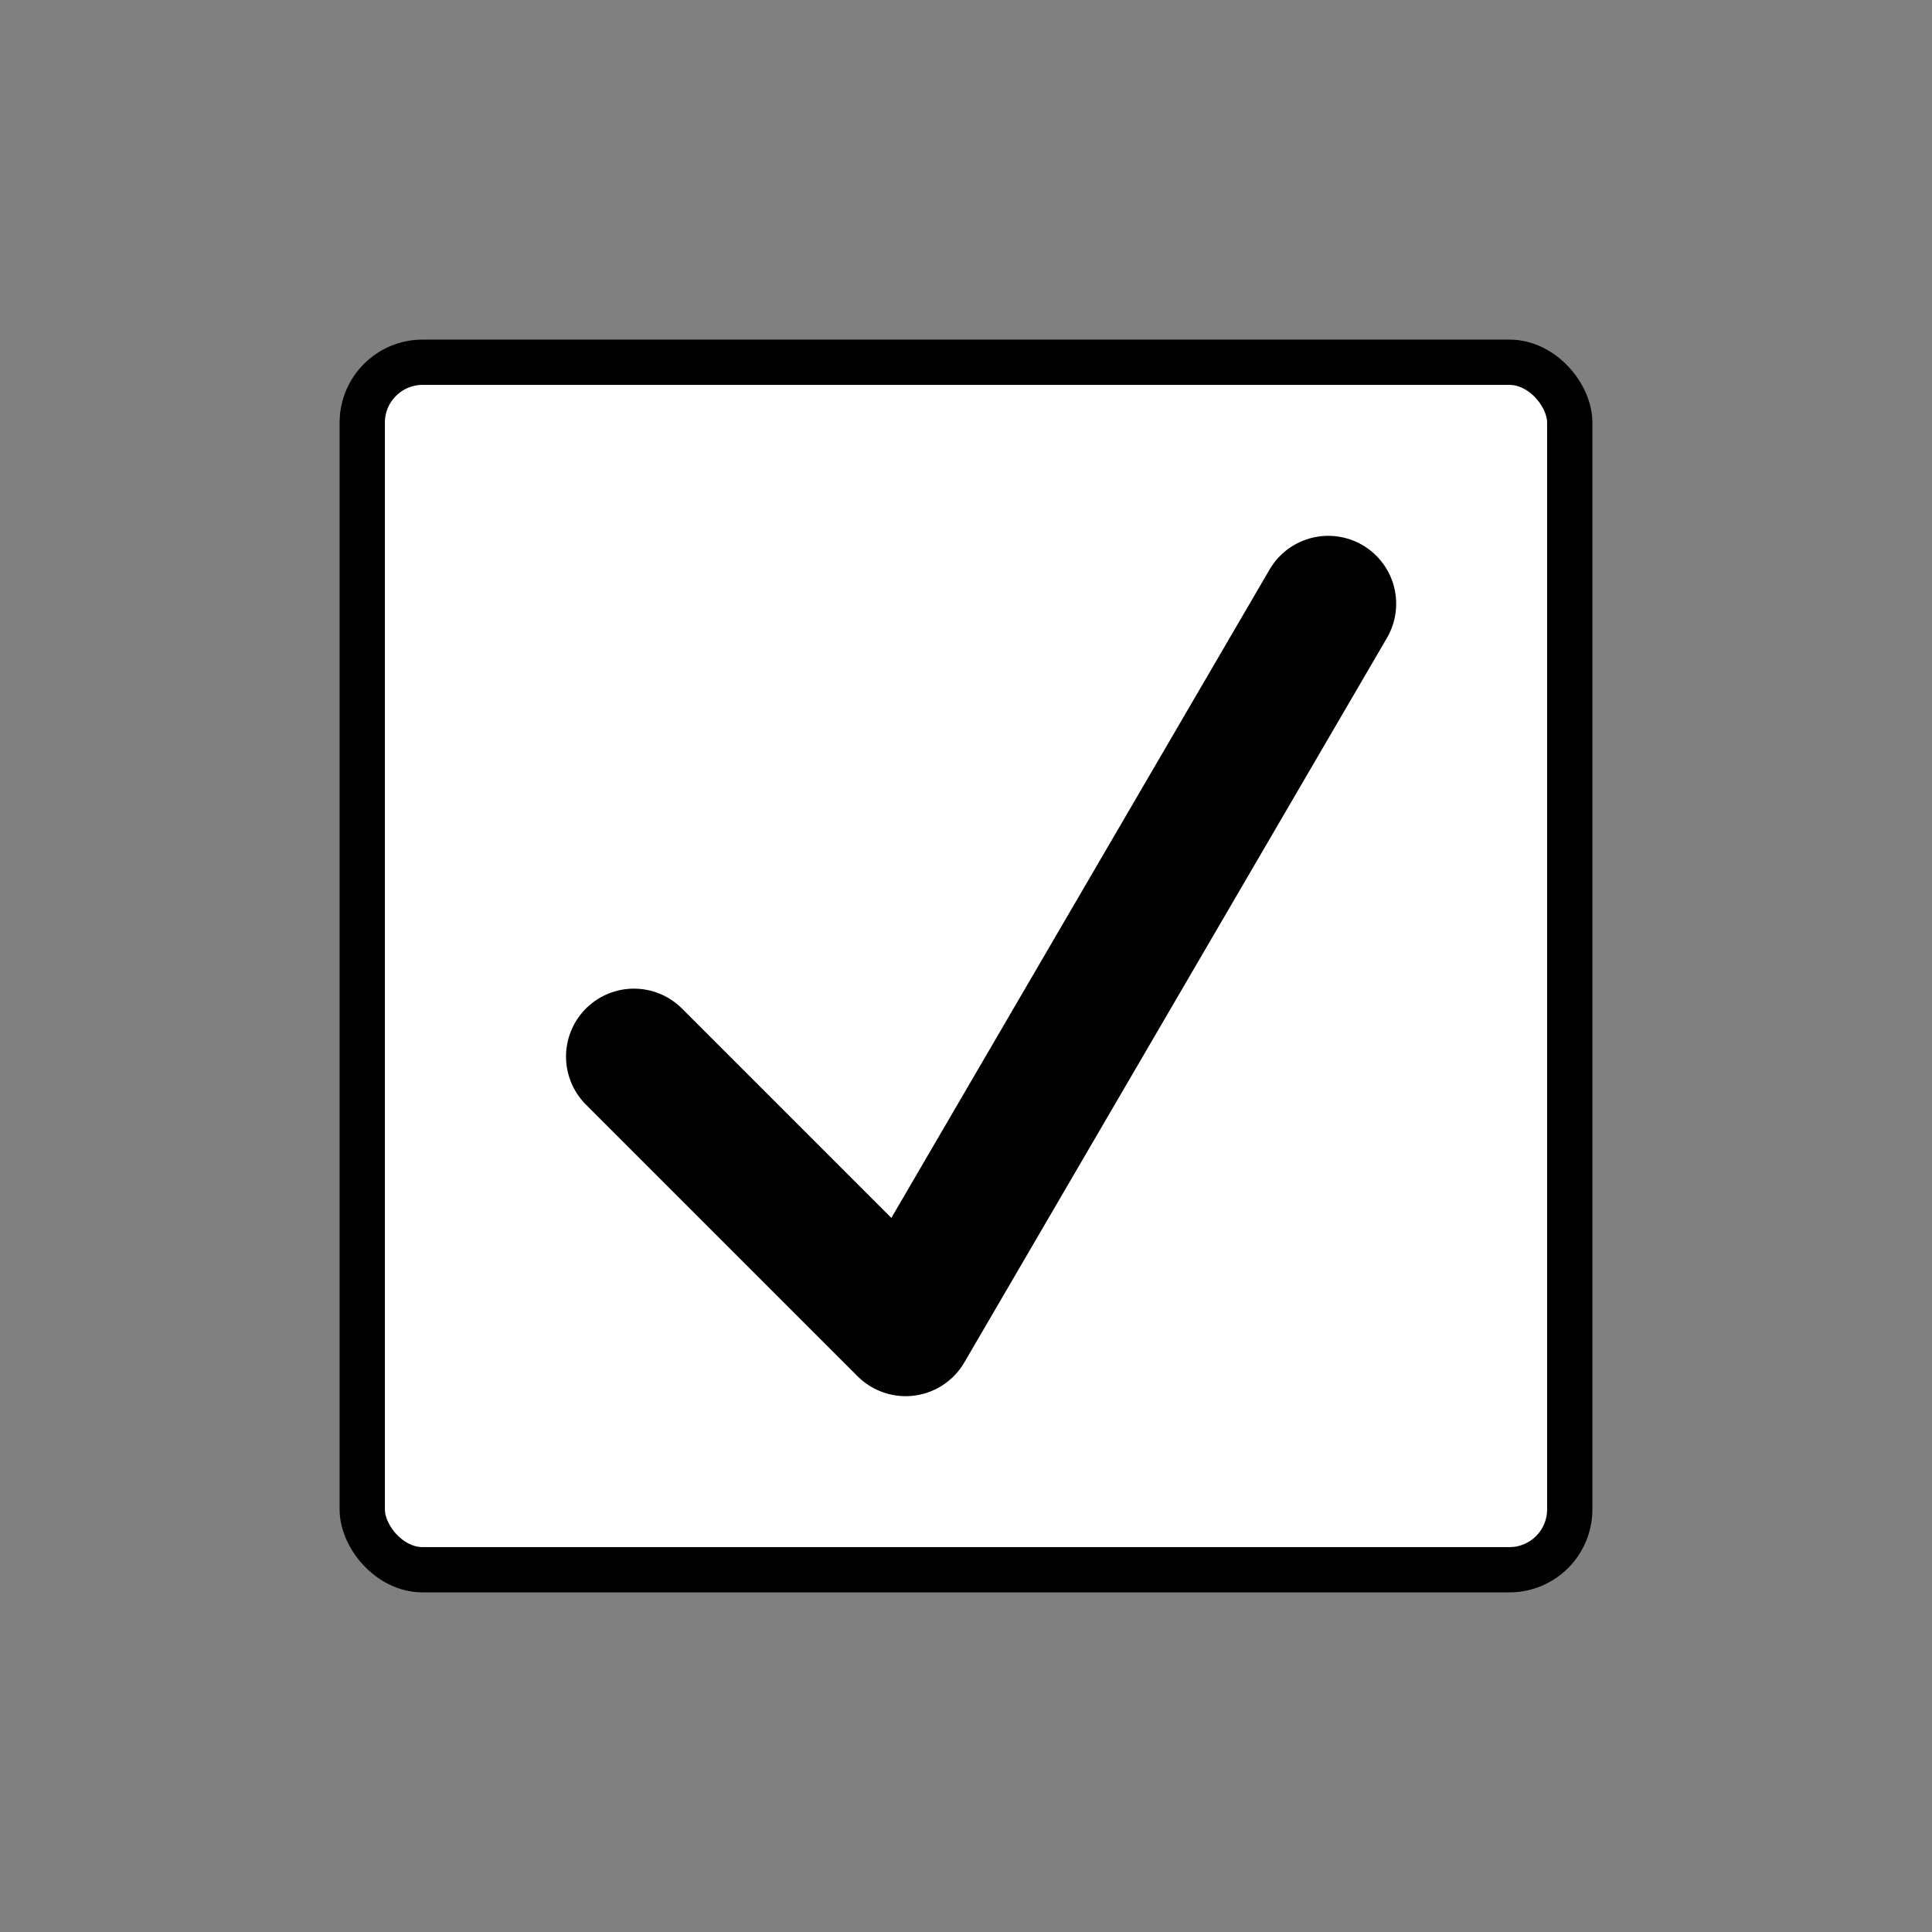 <svg xmlns="http://www.w3.org/2000/svg" viewBox="0 0 512 512">
    <rect x="0" y="0" width="512" height="512" fill="#808080" stroke="none"/>
    <defs>
        <style>
            .filled {
                fill: white;
                stroke: black;
                stroke-linecap: round;
                stroke-miterlimit: 10;
                stroke-width: 12px;
            }

            .line-thick {
                fill: none;
                stroke: black;
                stroke-linecap: round;
                stroke-miterlimit: 10;
                stroke-linejoin: round;
                stroke-width: 36px;
            }
        </style>
    </defs>
    <title>Ticked checkbox</title>
    <g id="clothes">
        <rect class="filled" x='96' y='96' width='320' height='320' rx='16' />
        <path class="line-thick" d="M168,280 L240,352 L352,160" />
    </g>
</svg>